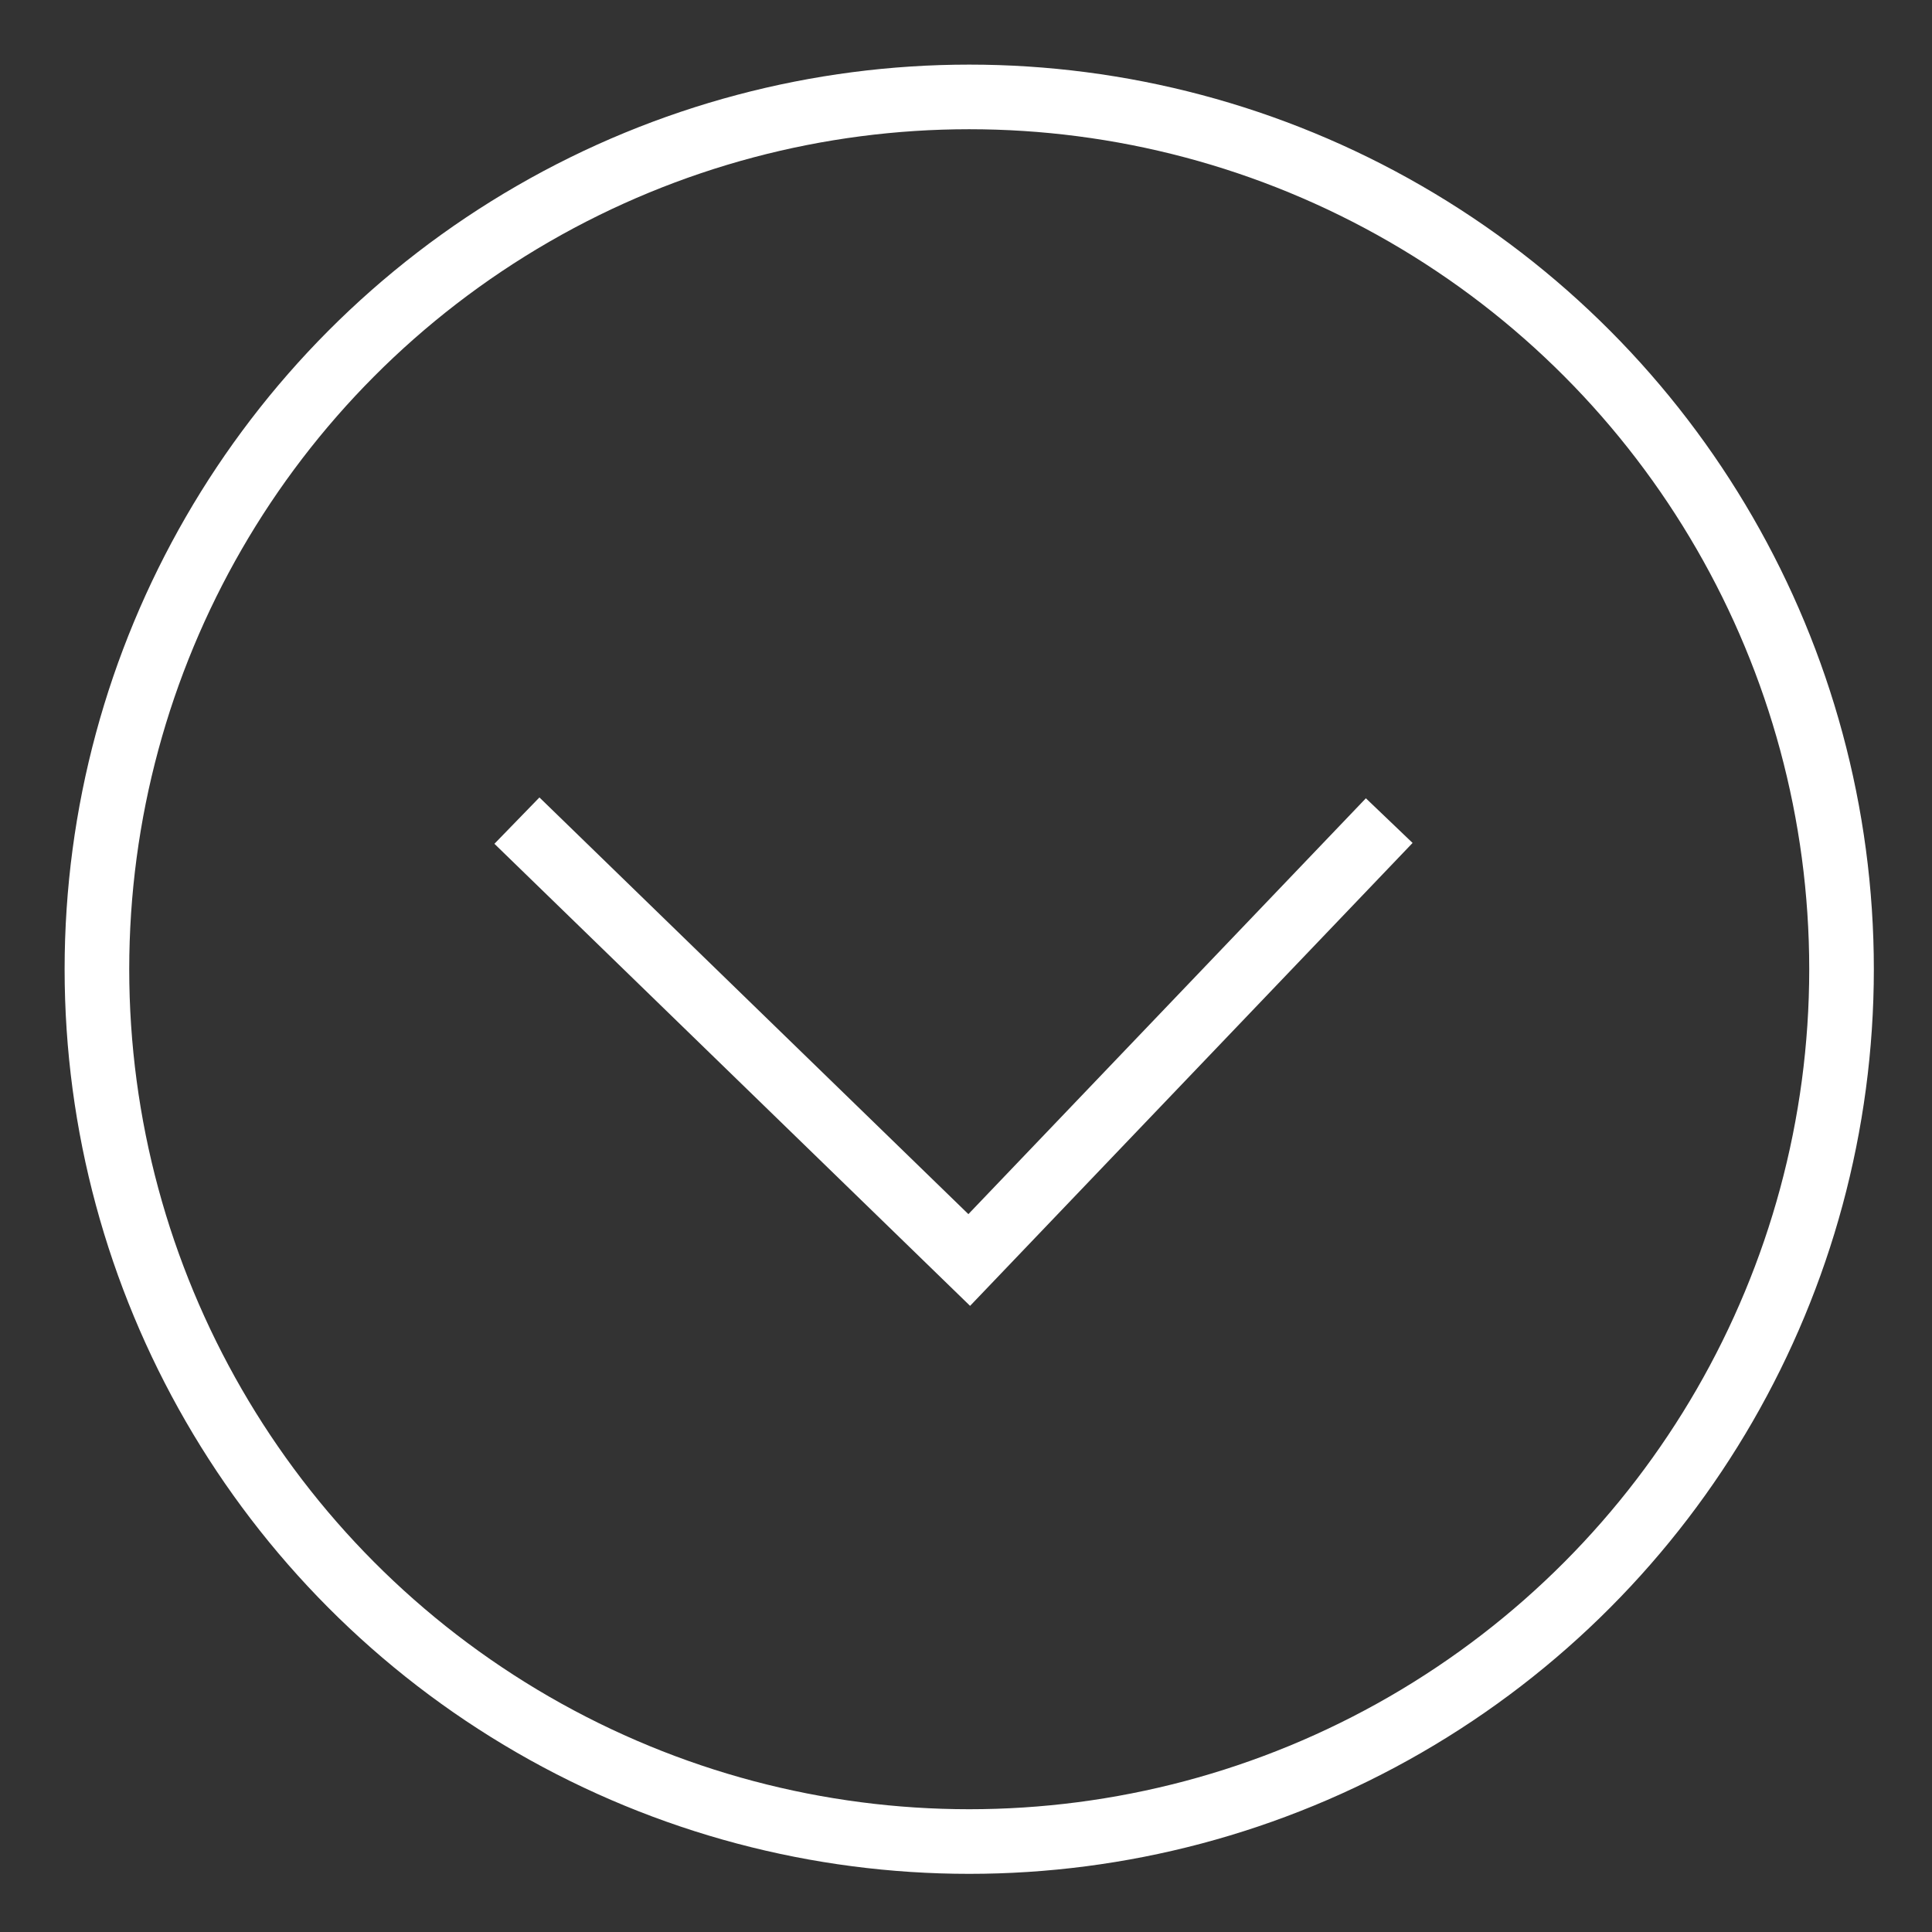 <?xml version="1.0" encoding="utf-8"?>
<!-- Generator: Adobe Illustrator 19.1.0, SVG Export Plug-In . SVG Version: 6.00 Build 0)  -->
<svg version="1.1" id="Layer_1" xmlns="http://www.w3.org/2000/svg" xmlns:xlink="http://www.w3.org/1999/xlink" x="0px" y="0px"
	 viewBox="-282 406 29.9 29.9" enable-background="new -282 406 29.9 29.9" xml:space="preserve">
<rect x="-282" y="406" width="29.9" height="29.9" fill="#333333" stroke="none"/>
<circle fill="none" stroke="#FFFFFF" stroke-miterlimit="10" cx="-267" cy="421" r="13.5"/>
<polyline fill="none" stroke="#FFFFFF" stroke-miterlimit="10" points="-274,418.7 -267,425.5 -260.5,418.7 "/>
</svg>
